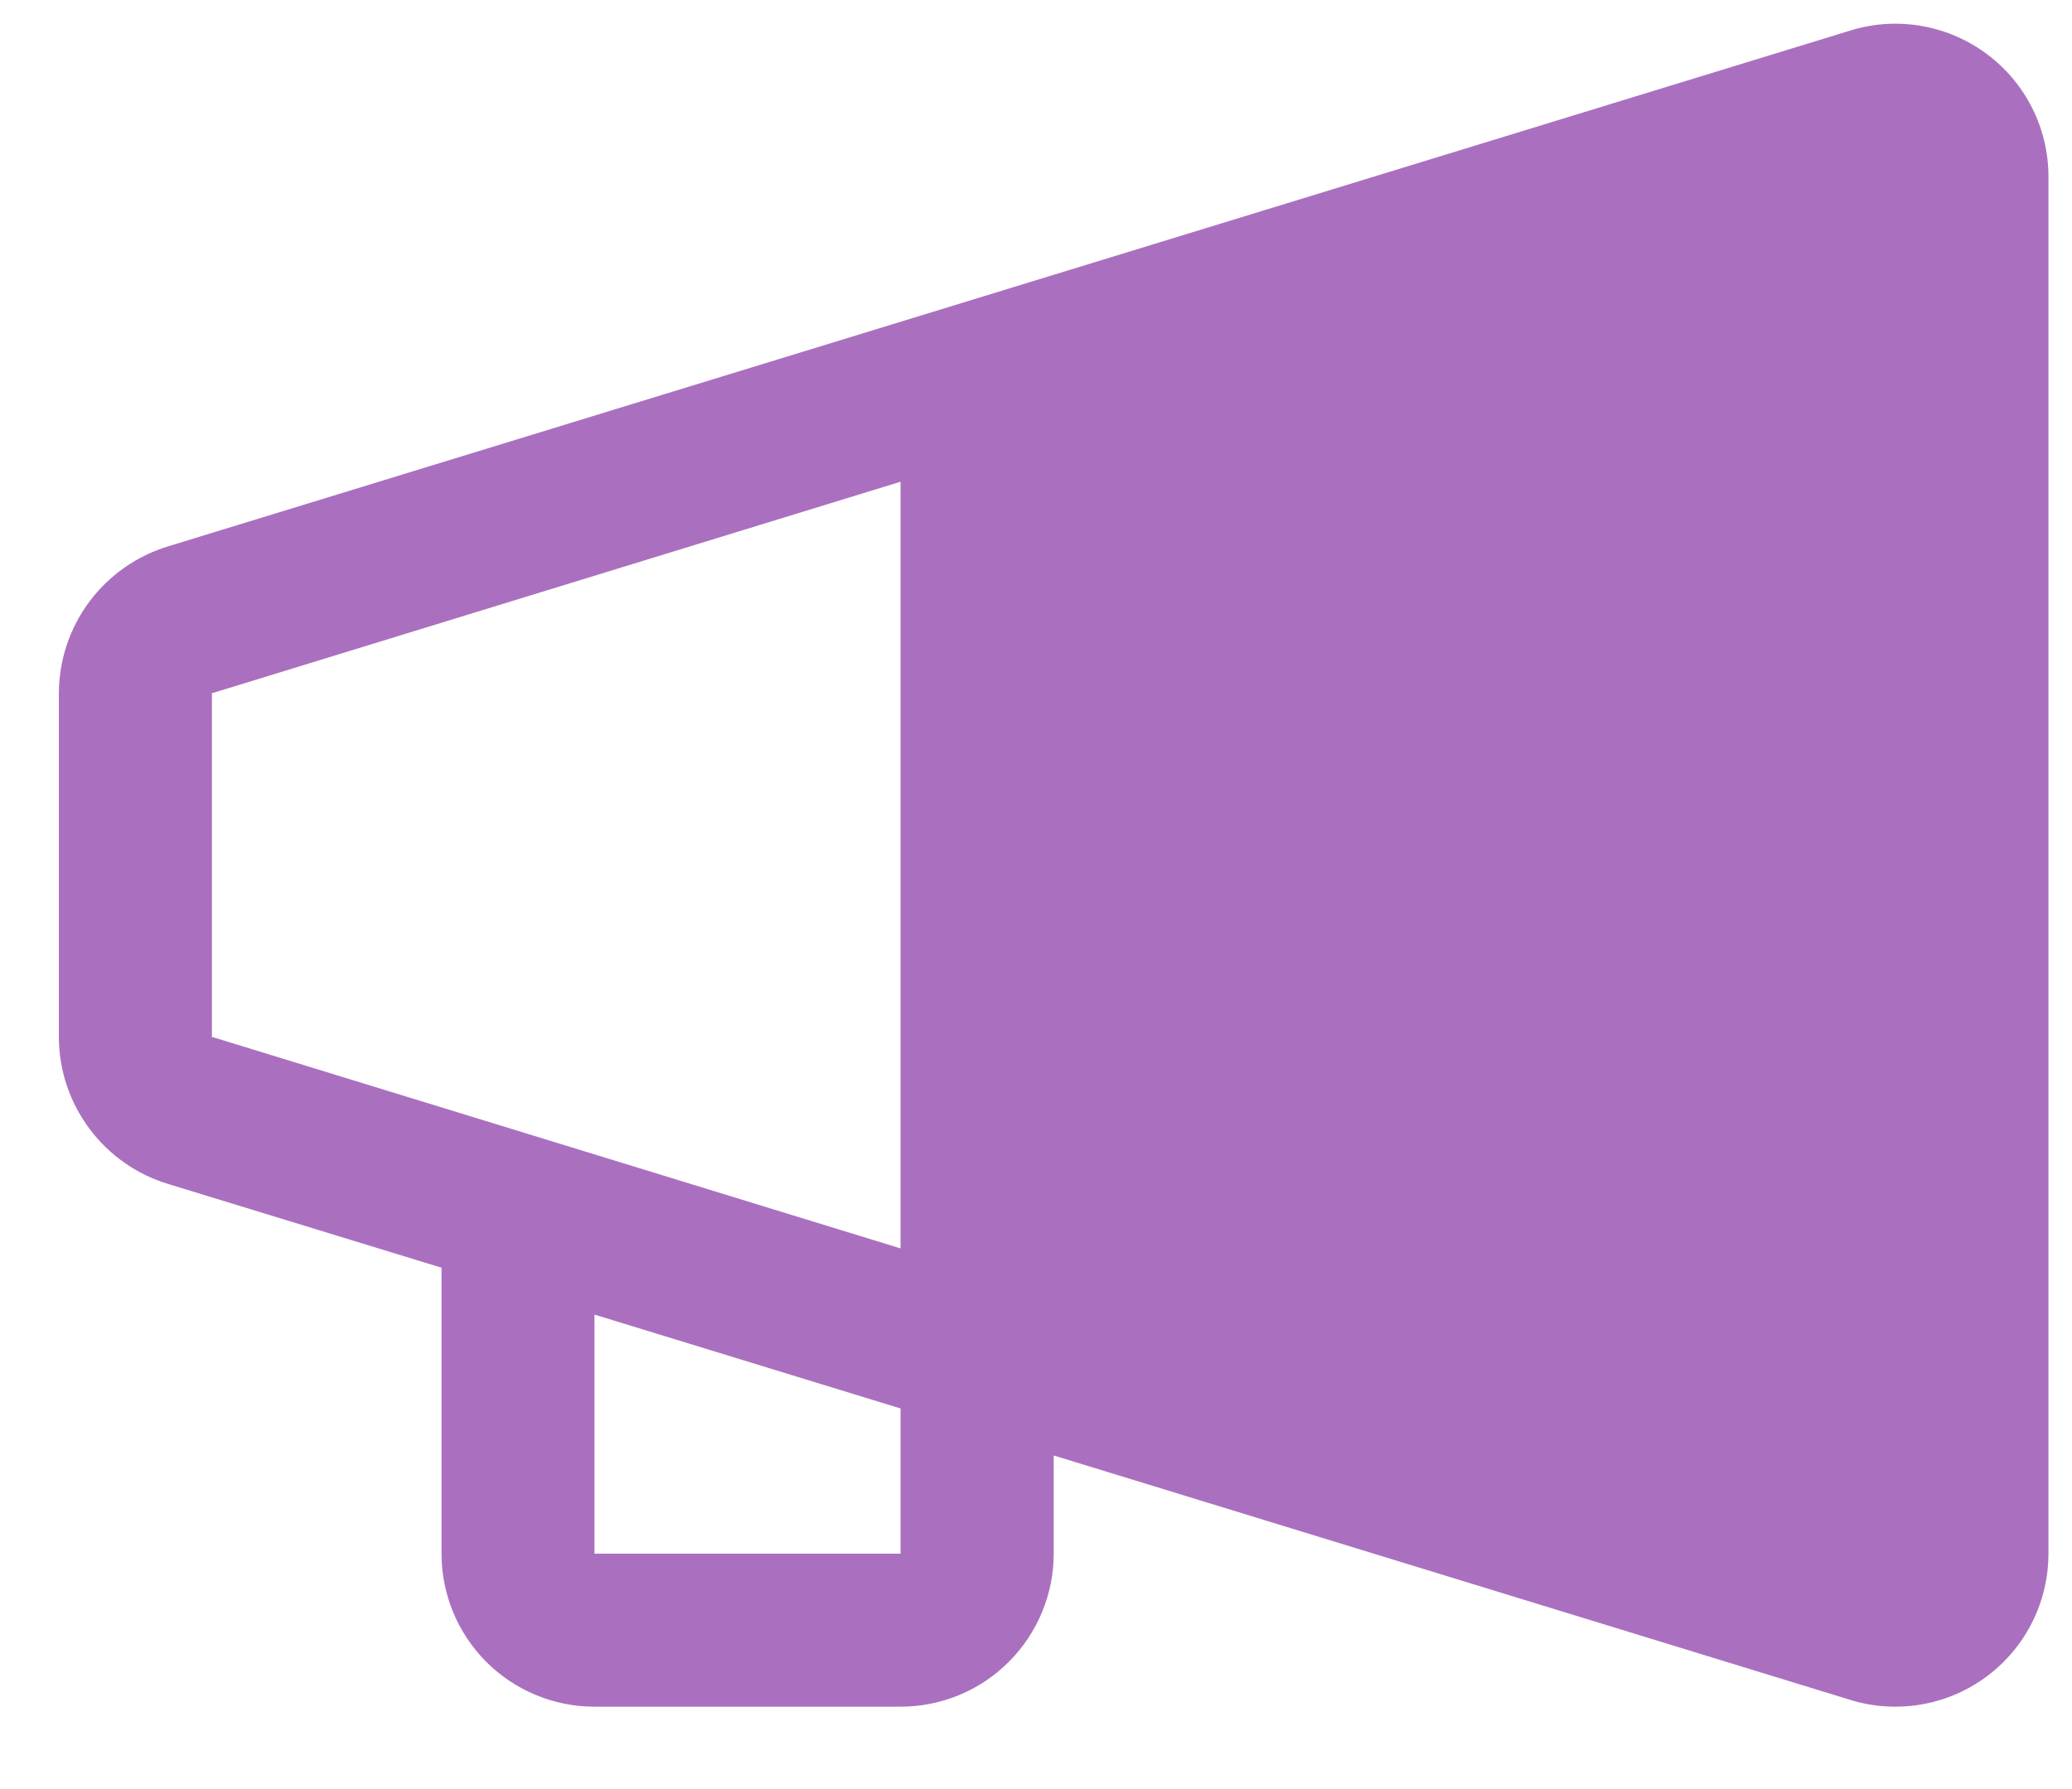 <svg width="22" height="19" viewBox="0 0 22 19" fill="none" xmlns="http://www.w3.org/2000/svg">
<path d="M1.789 5.801L19.67 0.317C19.912 0.246 20.167 0.233 20.415 0.278C20.663 0.323 20.897 0.425 21.099 0.576C21.301 0.727 21.465 0.923 21.578 1.149C21.691 1.374 21.75 1.623 21.75 1.875V16.5C21.75 16.931 21.579 17.344 21.274 17.649C20.969 17.954 20.556 18.125 20.125 18.125C19.97 18.125 19.815 18.103 19.666 18.059L11.188 15.457V16.5C11.188 16.931 11.016 17.344 10.711 17.649C10.407 17.954 9.993 18.125 9.562 18.125H6.312C5.882 18.125 5.468 17.954 5.163 17.649C4.859 17.344 4.688 16.931 4.688 16.5V13.463L1.789 12.575C1.453 12.474 1.159 12.268 0.95 11.987C0.74 11.706 0.626 11.366 0.625 11.015V7.359C0.627 7.009 0.74 6.669 0.95 6.388C1.16 6.108 1.454 5.902 1.789 5.801ZM6.312 16.5H9.562V14.958L6.312 13.961V16.5ZM2.25 11.015H2.261L9.562 13.258V5.116L2.261 7.359H2.25V11.015Z" fill="#AA70BF"/>
</svg>
